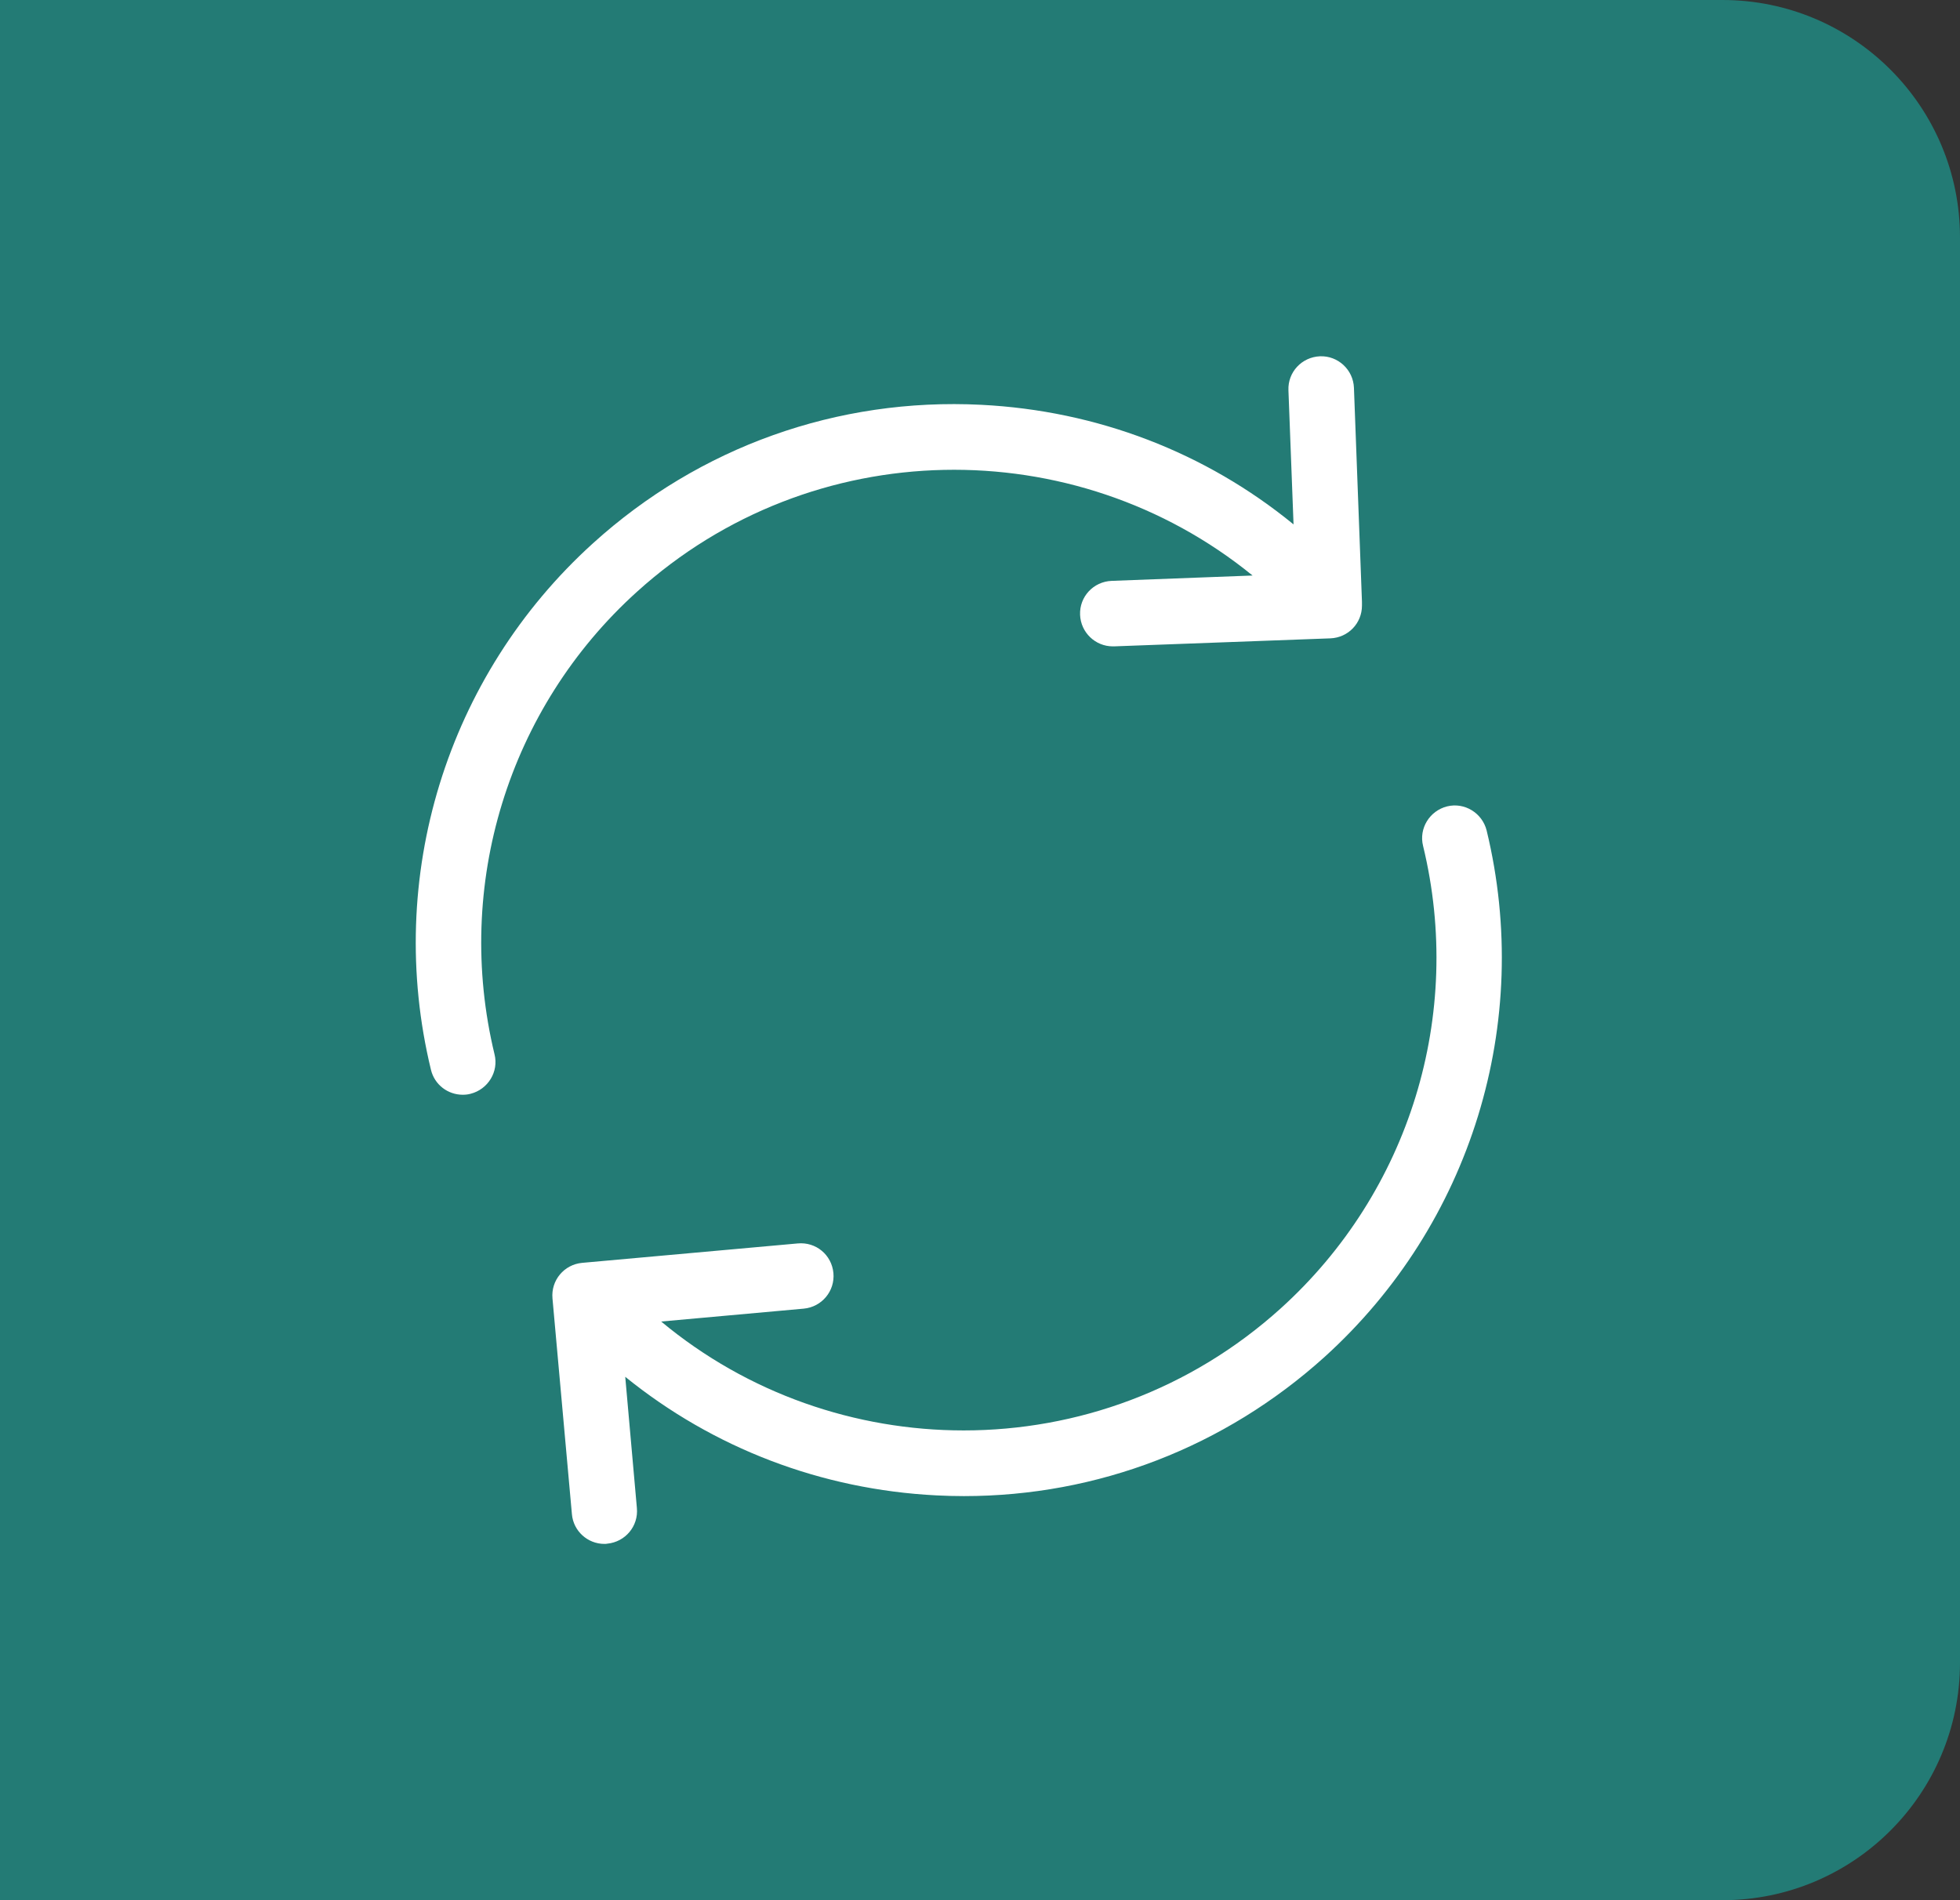 <svg width="100%" height="100%" viewBox="0 0 33 32" fill="none" xmlns="http://www.w3.org/2000/svg">
<rect x="0" y="0" width="33" height="32" fill="#333333" stroke="none"/>
<path d="M0 0H29C31.209 0 33 1.791 33 4V28C33 30.209 31.209 32 29 32H0V0Z" fill="#237B75"/>
<path d="M10.724 9.966C13.676 7.295 18.095 7.254 21.089 9.692L18.716 9.782C18.41 9.795 18.173 10.048 18.185 10.354C18.197 10.652 18.442 10.885 18.736 10.885C18.745 10.885 18.749 10.885 18.757 10.885L22.4 10.75C22.698 10.738 22.931 10.497 22.931 10.199V10.158C22.931 10.15 22.931 10.146 22.931 10.138V10.133L22.796 6.531C22.784 6.225 22.526 5.988 22.224 6C21.918 6.013 21.681 6.266 21.693 6.572L21.779 8.831C20.297 7.618 18.471 6.915 16.519 6.817C14.101 6.695 11.777 7.524 9.984 9.149C7.518 11.383 6.472 14.781 7.256 18.016C7.317 18.269 7.542 18.436 7.791 18.436C7.836 18.436 7.877 18.432 7.922 18.42C8.216 18.346 8.4 18.048 8.326 17.754C7.64 14.912 8.555 11.926 10.724 9.966Z" fill="white"/>
<path d="M25.03 13.985C24.956 13.691 24.658 13.507 24.364 13.58C24.07 13.654 23.886 13.952 23.96 14.246C24.65 17.089 23.731 20.074 21.563 22.034C20.039 23.411 18.128 24.089 16.225 24.089C14.407 24.089 12.594 23.472 11.132 22.255L13.533 22.038C13.835 22.01 14.06 21.744 14.032 21.438C14.003 21.132 13.738 20.911 13.431 20.94L9.801 21.267C9.498 21.295 9.274 21.561 9.302 21.867L9.629 25.498C9.653 25.784 9.894 26 10.176 26C10.193 26 10.209 26 10.225 25.996C10.527 25.967 10.752 25.702 10.723 25.395L10.527 23.186C12.01 24.387 13.827 25.085 15.767 25.183C15.922 25.191 16.078 25.195 16.229 25.195C18.479 25.195 20.619 24.37 22.302 22.851C24.768 20.617 25.814 17.223 25.03 13.985Z" fill="white"/>
</svg>

